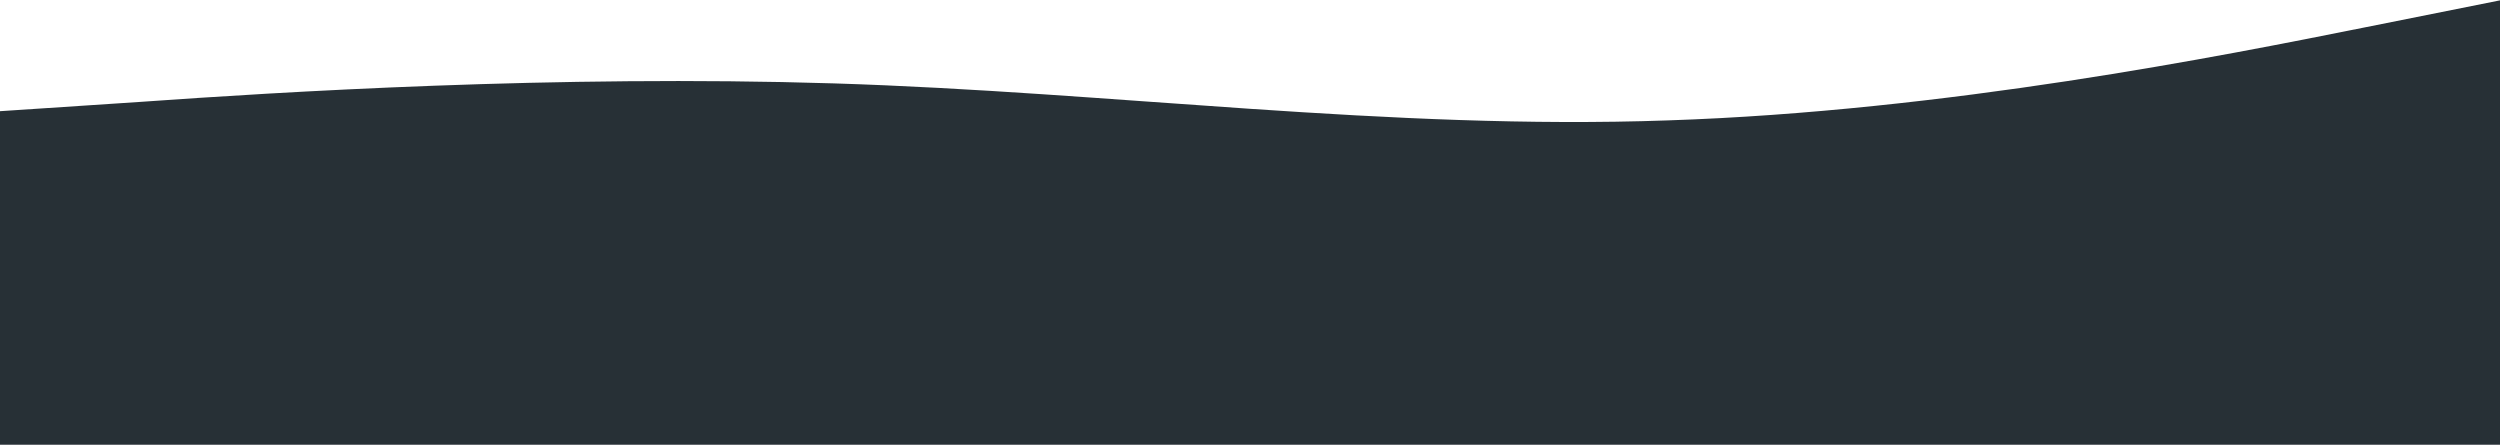 <svg width="1439" height="256" viewBox="0 0 1439 256" fill="none" xmlns="http://www.w3.org/2000/svg">
<path d="M0 64L80 58.7C160 53 320 43 480 48C640 53 800 75 960 69.3C1120 64 1280 32 1360 16L1440 0V256H1360C1280 256 1120 256 960 256C800 256 640 256 480 256C320 256 160 256 80 256H0V64Z" fill="#273036"/>
</svg>
